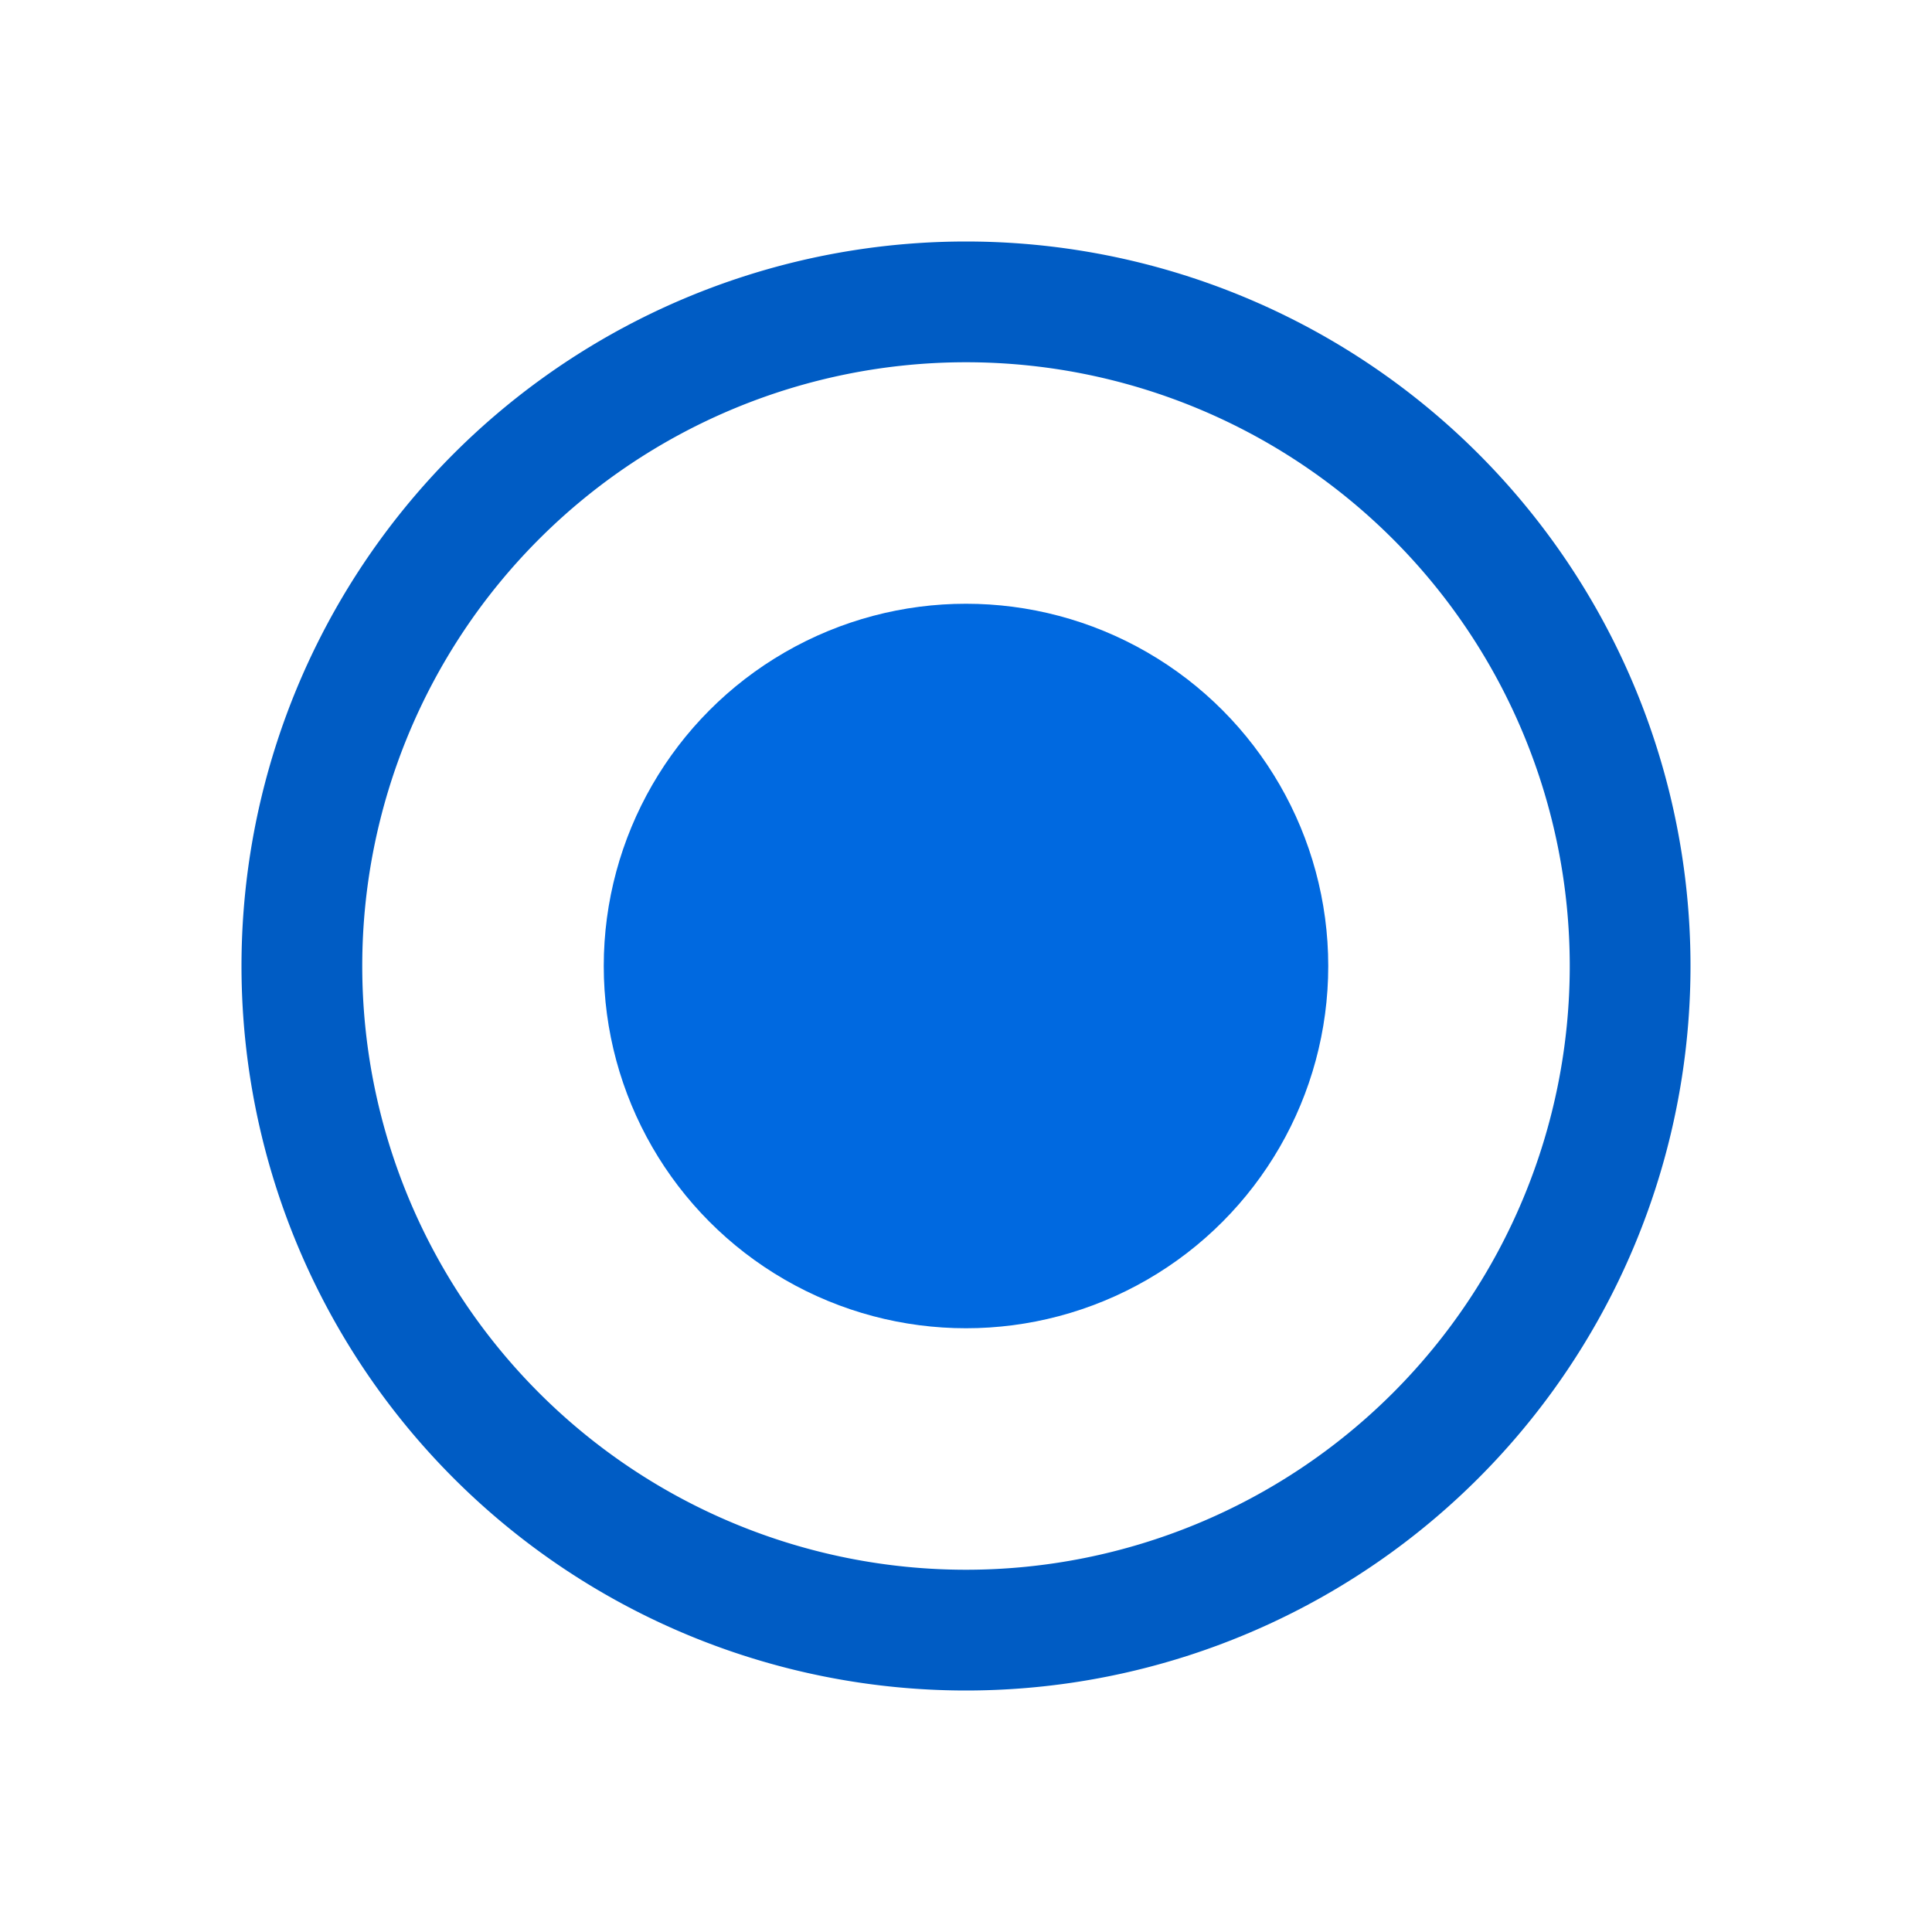 <svg xmlns="http://www.w3.org/2000/svg" width="16" height="16" viewBox="0 0 16 16">
    <g fill="none" fill-rule="evenodd">
        <path d="M0 0h16v16H0z"/>
        <path fill="#005CC4" fill-rule="nonzero" d="M8 13A5 5 0 1 0 8 3a5 5 0 0 0 0 10zm0 1A6 6 0 1 1 8 2a6 6 0 0 1 0 12z"/>
        <circle cx="8" cy="8" r="3" fill="#0069E0"/>
    </g>
</svg>
